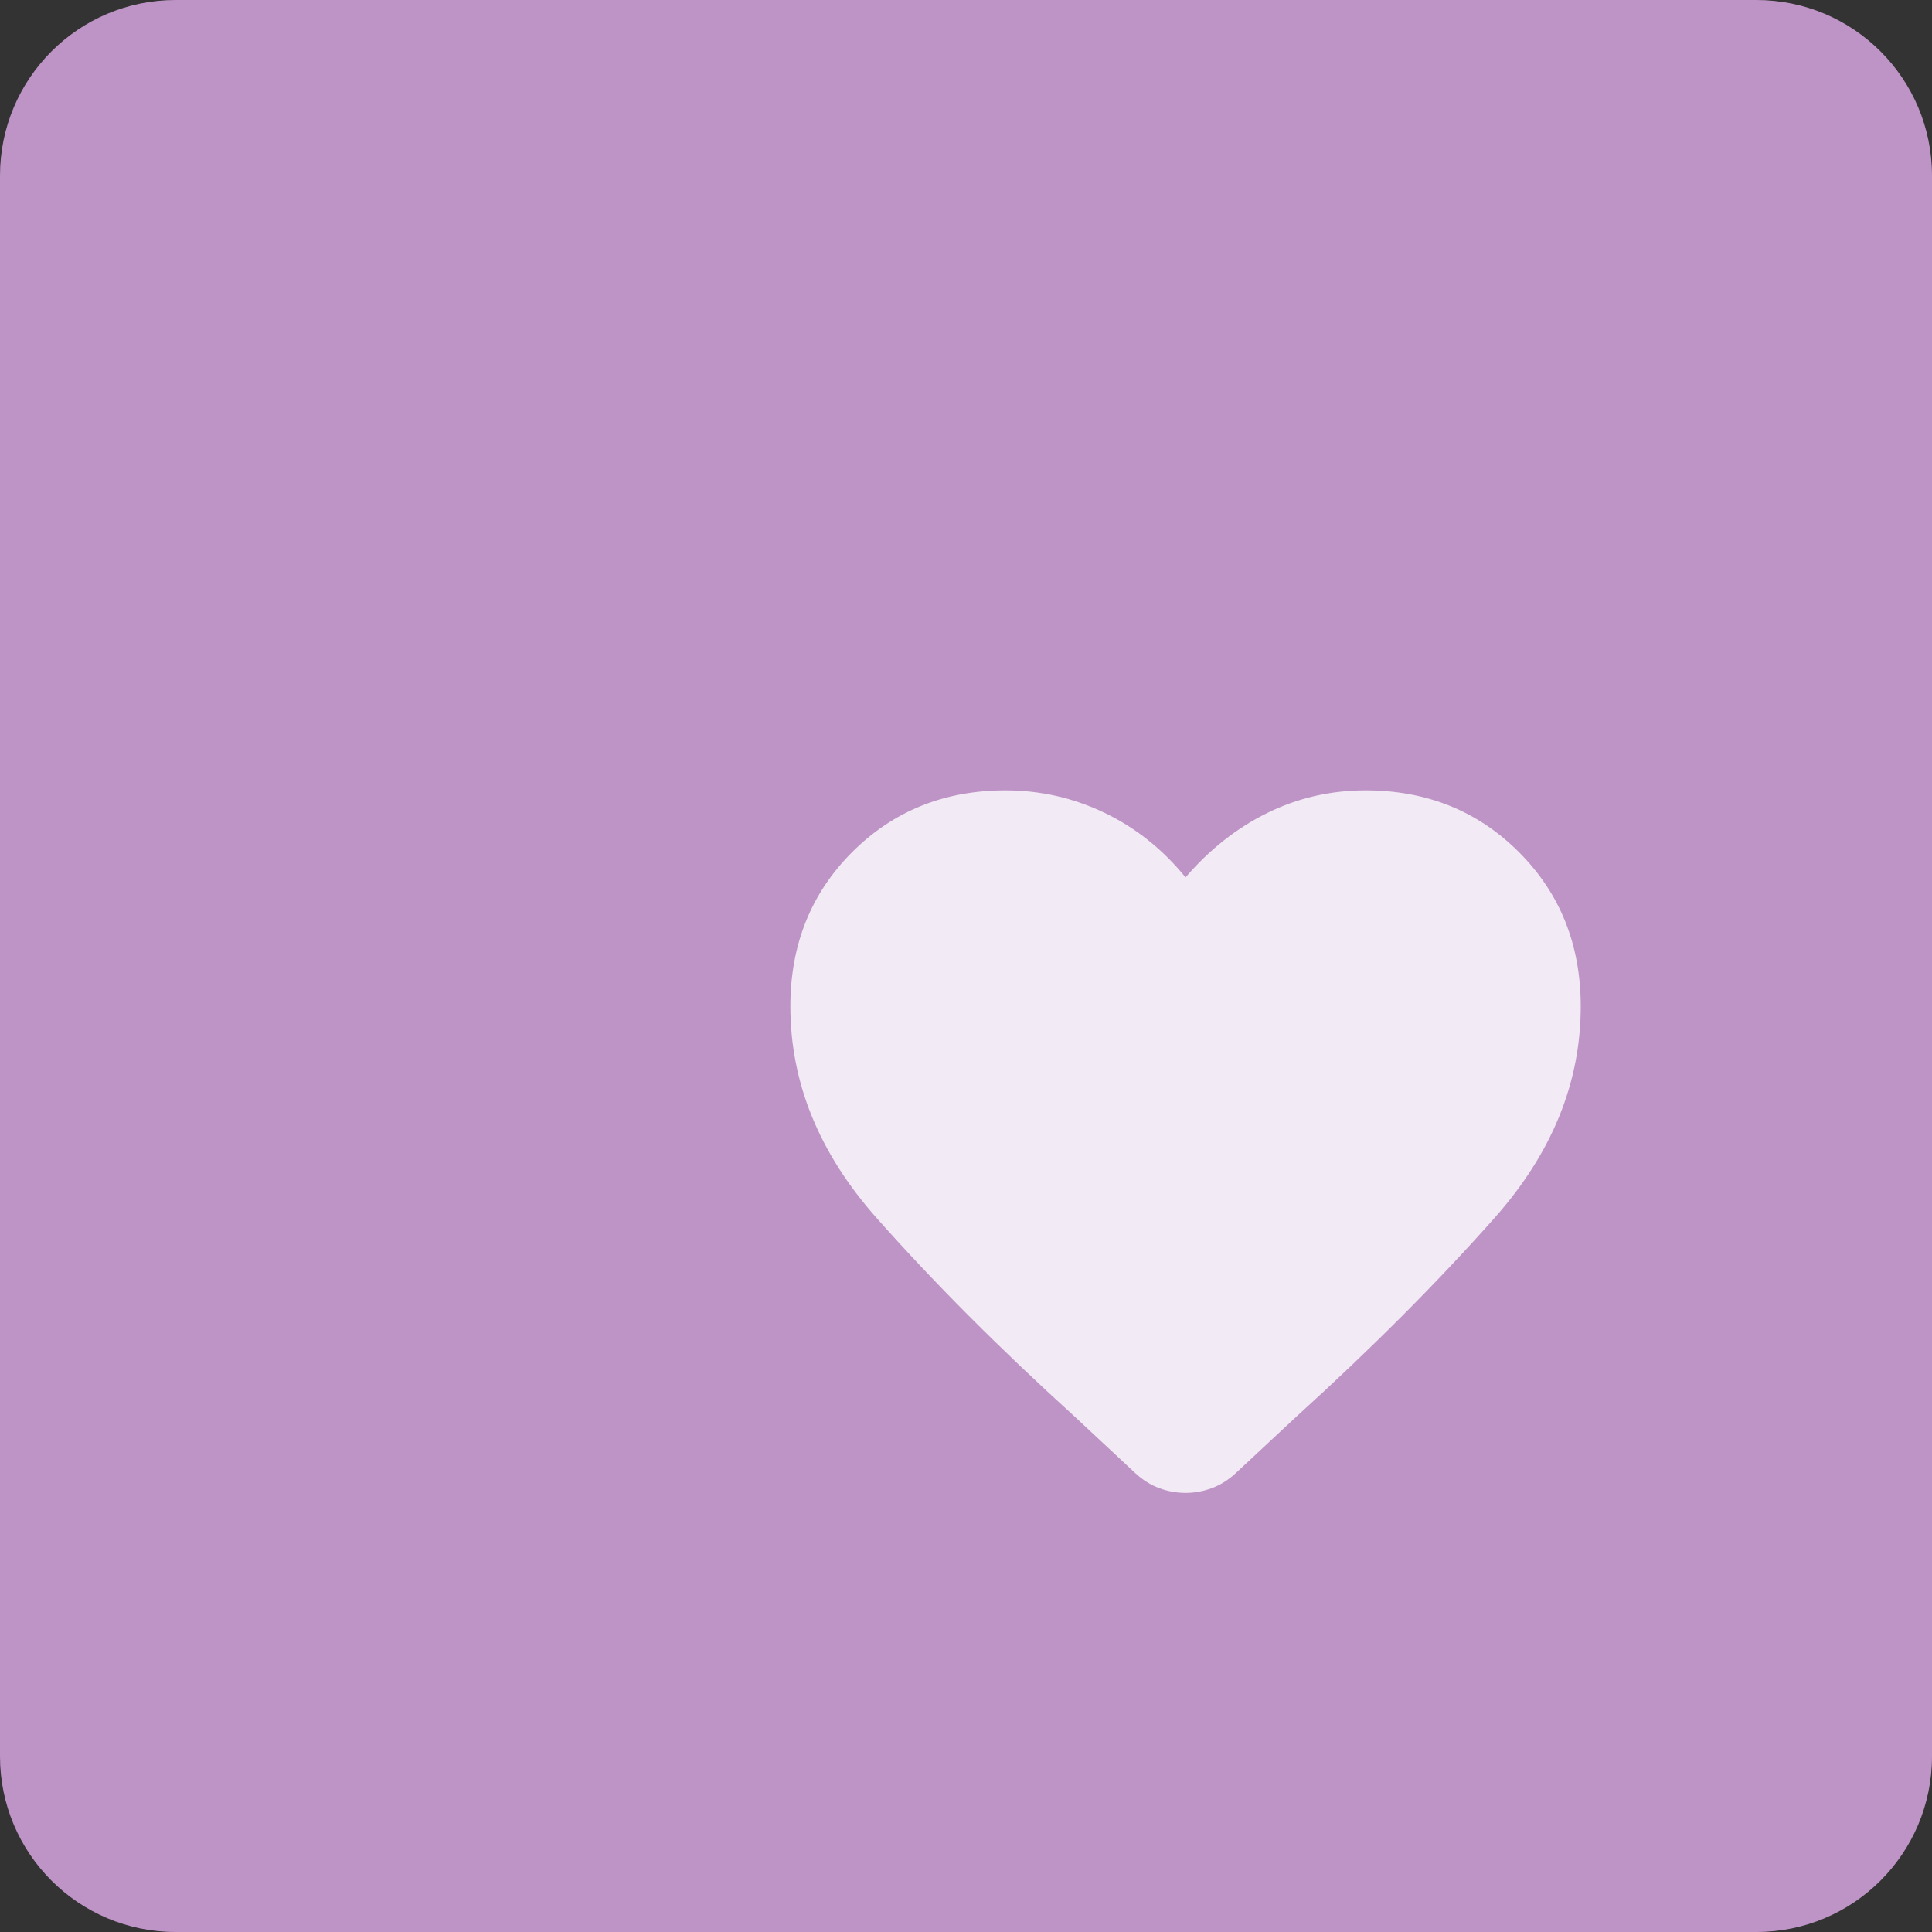 <svg width="22" height="22" viewBox="0 0 22 22" fill="none" xmlns="http://www.w3.org/2000/svg">
<rect x="0" y="0" width="22" height="22" fill="#333333" stroke="none"/>
<g id="Vector">
<path d="M0 2C0 0.895 0.895 0 2 0H20C21.105 0 22 0.895 22 2V20C22 21.105 21.105 22 20 22H2C0.895 22 0 21.105 0 20V2Z" fill="#BE94C6"/>
<path d="M13.5 17C13.398 17 13.299 16.982 13.201 16.946C13.104 16.91 13.012 16.853 12.926 16.773L12.234 16.128C11.383 15.356 10.631 14.602 9.979 13.866C9.326 13.129 9 12.327 9 11.46C9 10.759 9.234 10.174 9.703 9.704C10.172 9.235 10.754 9 11.449 9C11.848 9 12.225 9.086 12.58 9.257C12.935 9.428 13.242 9.673 13.5 9.991C13.773 9.673 14.084 9.428 14.432 9.257C14.779 9.086 15.152 9 15.551 9C16.246 9 16.828 9.235 17.297 9.704C17.766 10.174 18 10.759 18 11.46C18 12.327 17.674 13.129 17.021 13.866C16.369 14.602 15.617 15.356 14.766 16.128L14.074 16.773C13.988 16.853 13.896 16.91 13.799 16.946C13.701 16.982 13.602 17 13.5 17Z" fill="white" fill-opacity="0.8"/>
</g>
</svg>
